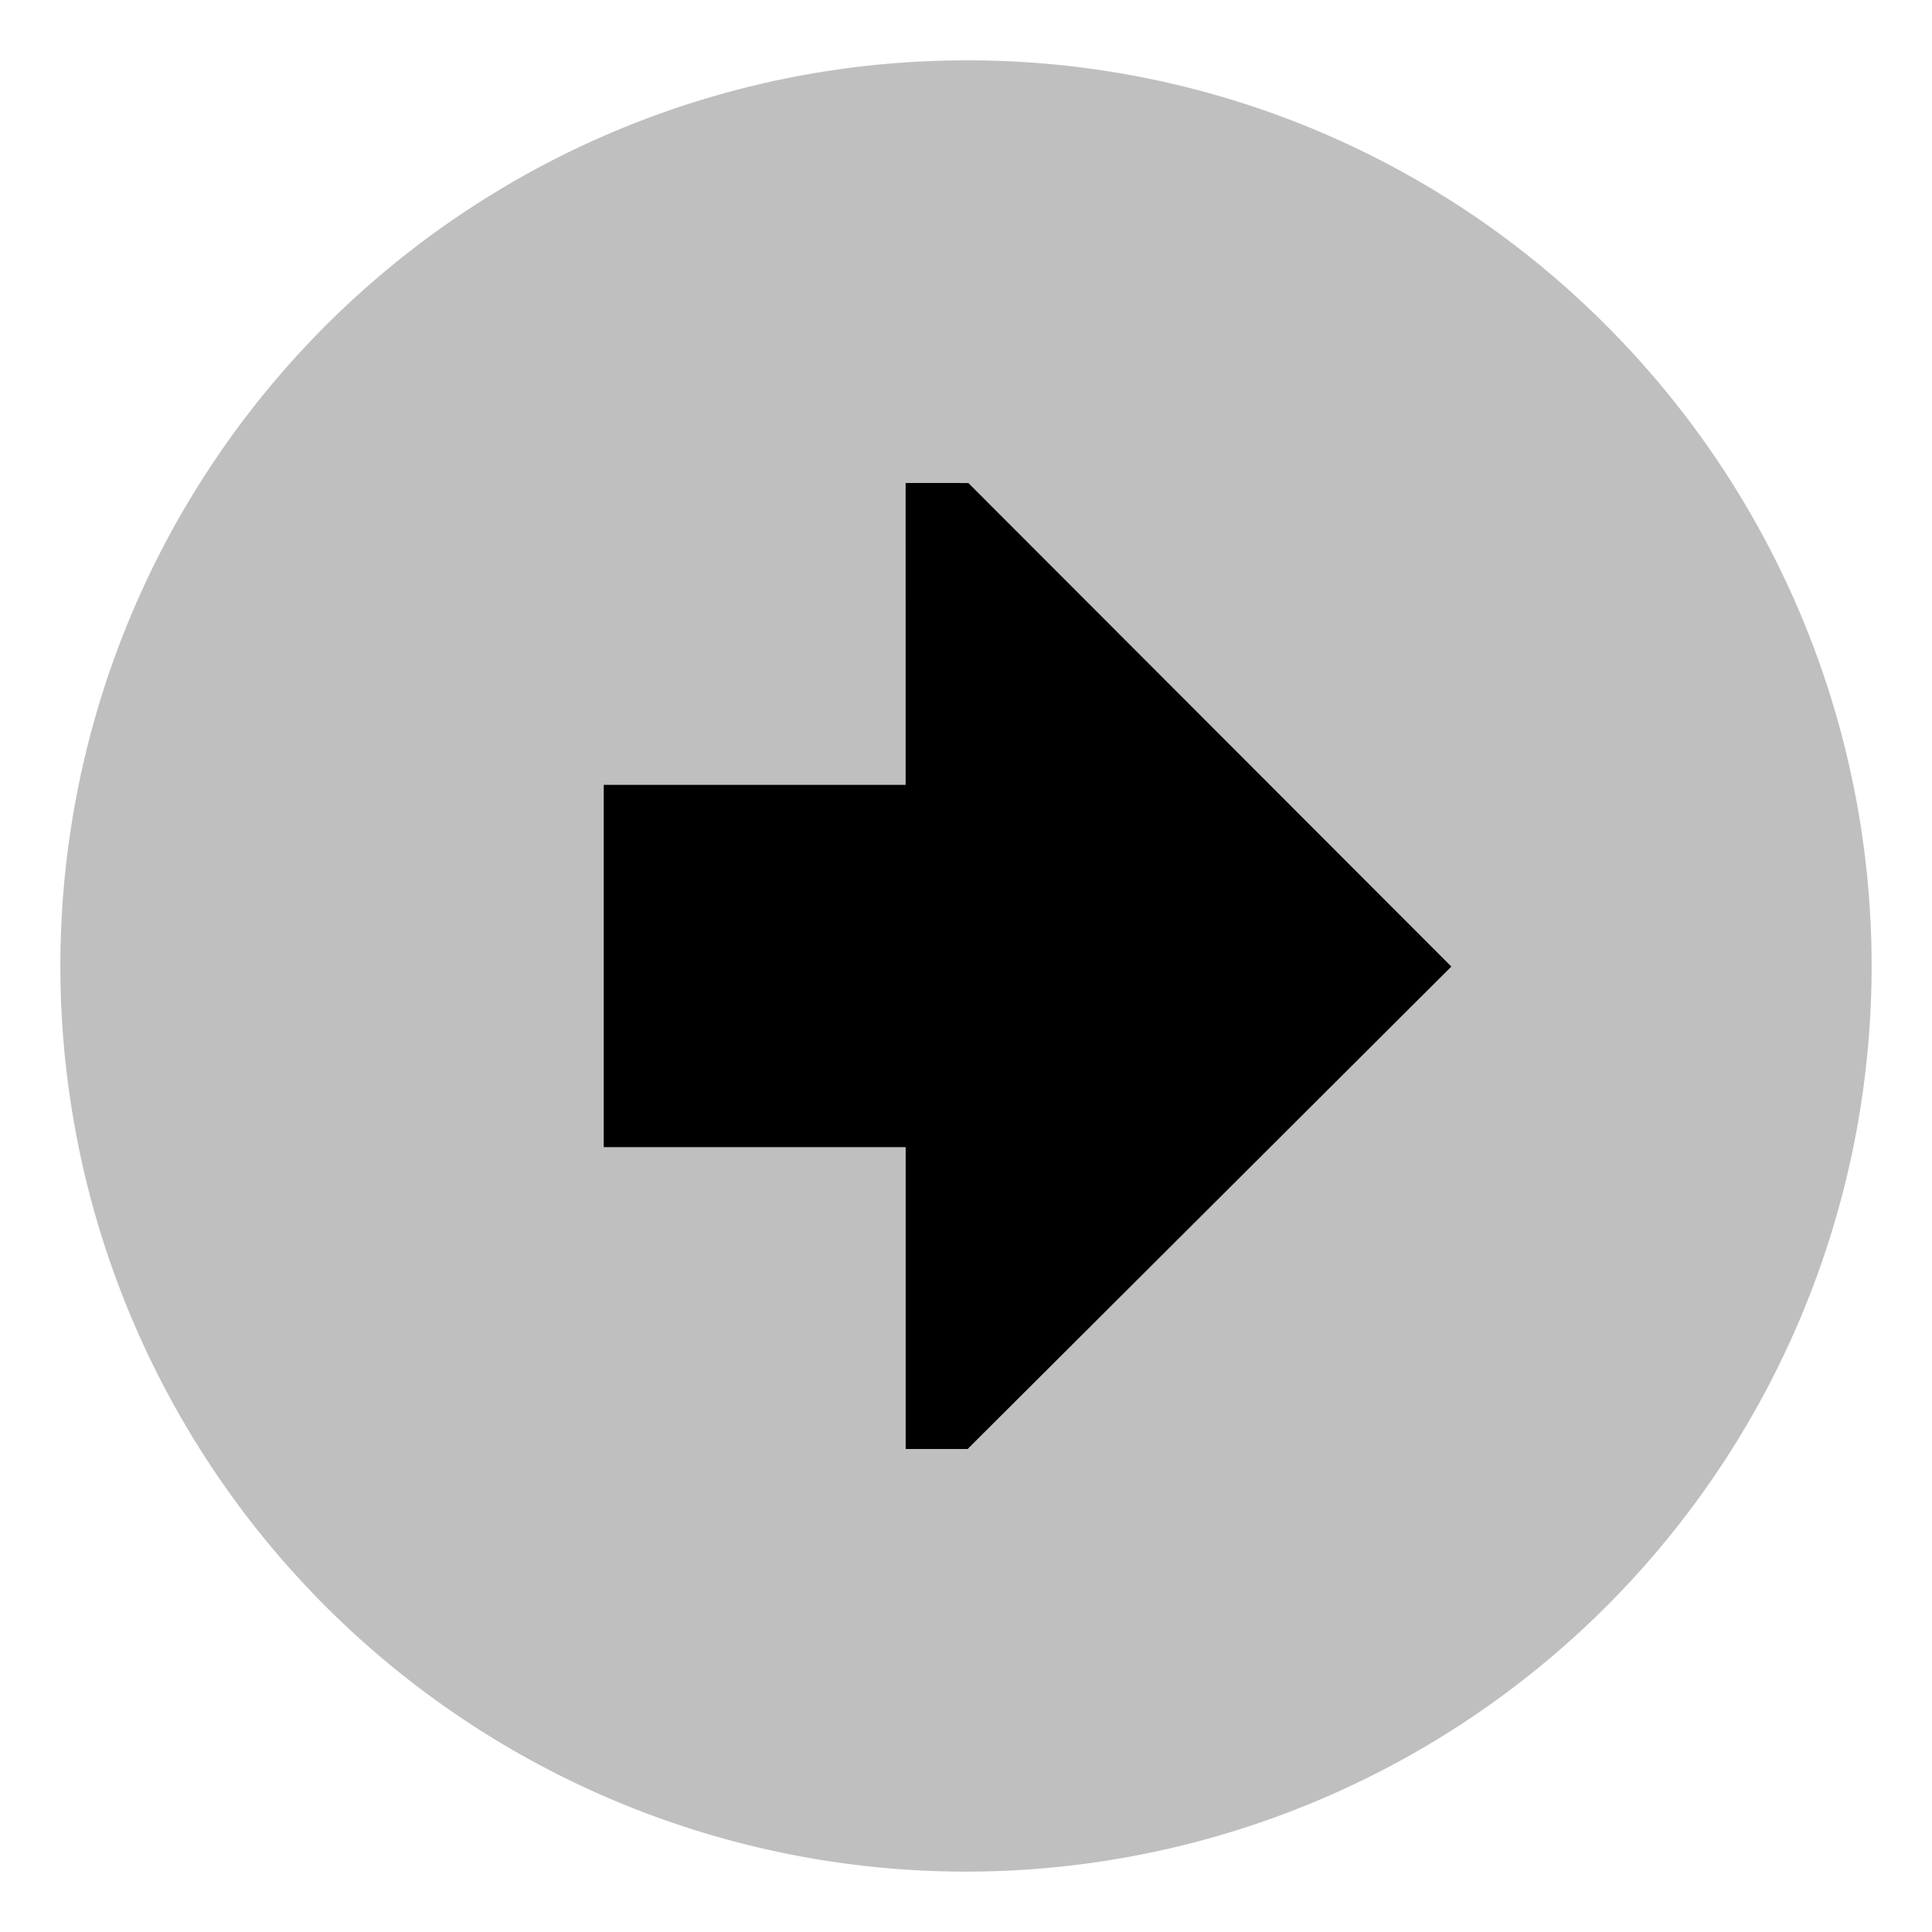 <svg id="export" xmlns="http://www.w3.org/2000/svg" viewBox="0 0 512 512">
  <defs>
    <style>
      .cls-1, .cls-2 {
        fill:currentColor;
      }

      .cls-1 {
        opacity: 0.25;
      }
    </style>
  </defs>
  <title>arrow-thick-circle-left</title>
  <path class="cls-1" d="M256,16A240,240,0,0,0,86.294,425.706,240,240,0,0,0,425.706,86.294,238.43,238.43,0,0,0,256,16Z"/>
  <polygon class="cls-2" points="240.014 384 256.423 384 384.619 256.151 256.628 128.008 240 128 240.004 208 160 208 160 304 240.009 304 240.014 384"/>
</svg>

